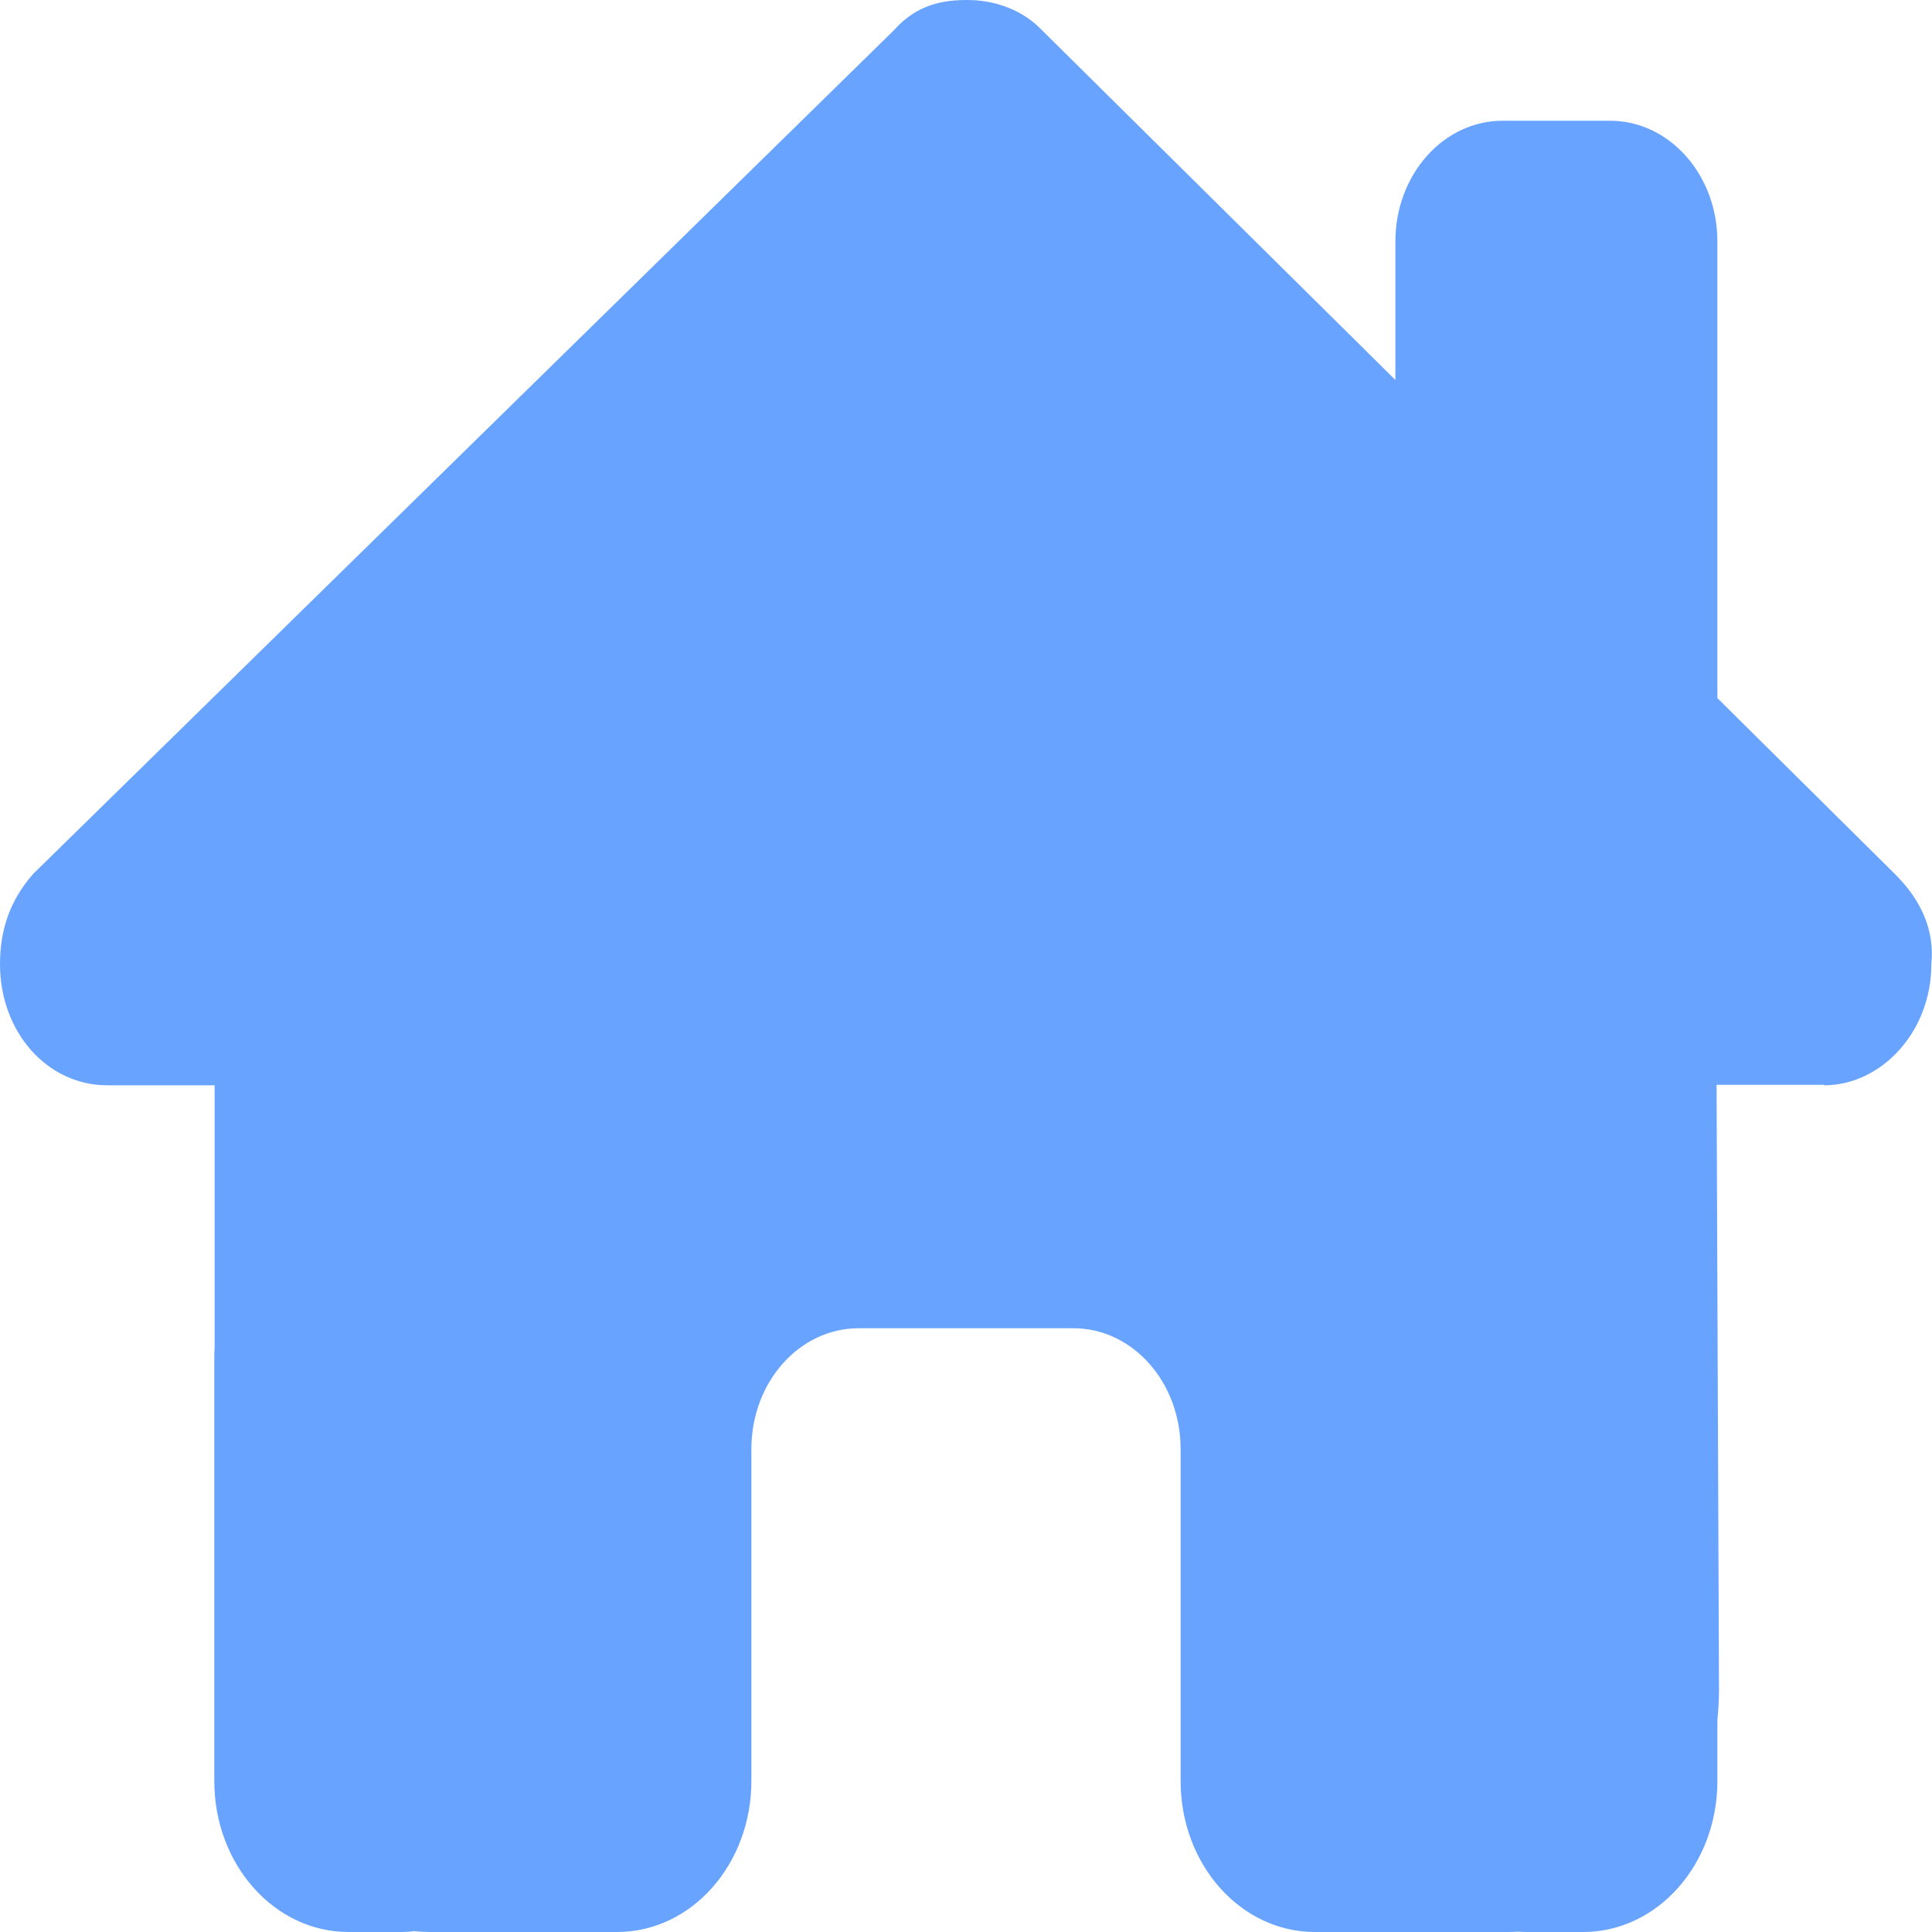 <svg width="12" height="12" viewBox="0 0 12 12" fill="none" xmlns="http://www.w3.org/2000/svg">
<g clip-path="url(#clip0_5592_32933)">
<path d="M11.329 6.741C11.683 6.741 11.996 6.412 11.996 5.988C12.017 5.777 11.933 5.59 11.767 5.426L10.667 4.336V1.5C10.667 1.085 10.369 0.75 10 0.75H9.333C8.965 0.75 8.667 1.085 8.667 1.5V2.36L6.448 0.164C6.323 0.047 6.156 0 6.01 0C5.865 0 5.698 0.023 5.552 0.188L0.208 5.426C0.062 5.59 0 5.777 0 5.988C0 6.41 0.292 6.741 0.667 6.741H1.333V8.374C1.331 8.395 1.331 8.416 1.331 8.44V11.062C1.331 11.581 1.704 12 2.165 12H2.498C2.523 12 2.548 11.998 2.573 11.995C2.604 11.998 2.635 12 2.667 12H3.833C4.294 12 4.667 11.581 4.667 11.062V9C4.667 8.585 4.965 8.25 5.333 8.25H6.667C7.035 8.25 7.333 8.585 7.333 9V11.062C7.333 11.581 7.706 12 8.167 12H9.344C9.373 12 9.402 12 9.431 11.998C9.454 12 9.477 12 9.5 12H9.833C10.294 12 10.667 11.581 10.667 11.062V10.683C10.673 10.622 10.677 10.559 10.677 10.493L10.662 6.738H11.329V6.741Z" fill="#68A4FF"/>
</g>
<defs>
<clipPath id="clip0_5592_32933">
<rect width="12" height="12" fill="white"/>
</clipPath>
</defs>
</svg>
